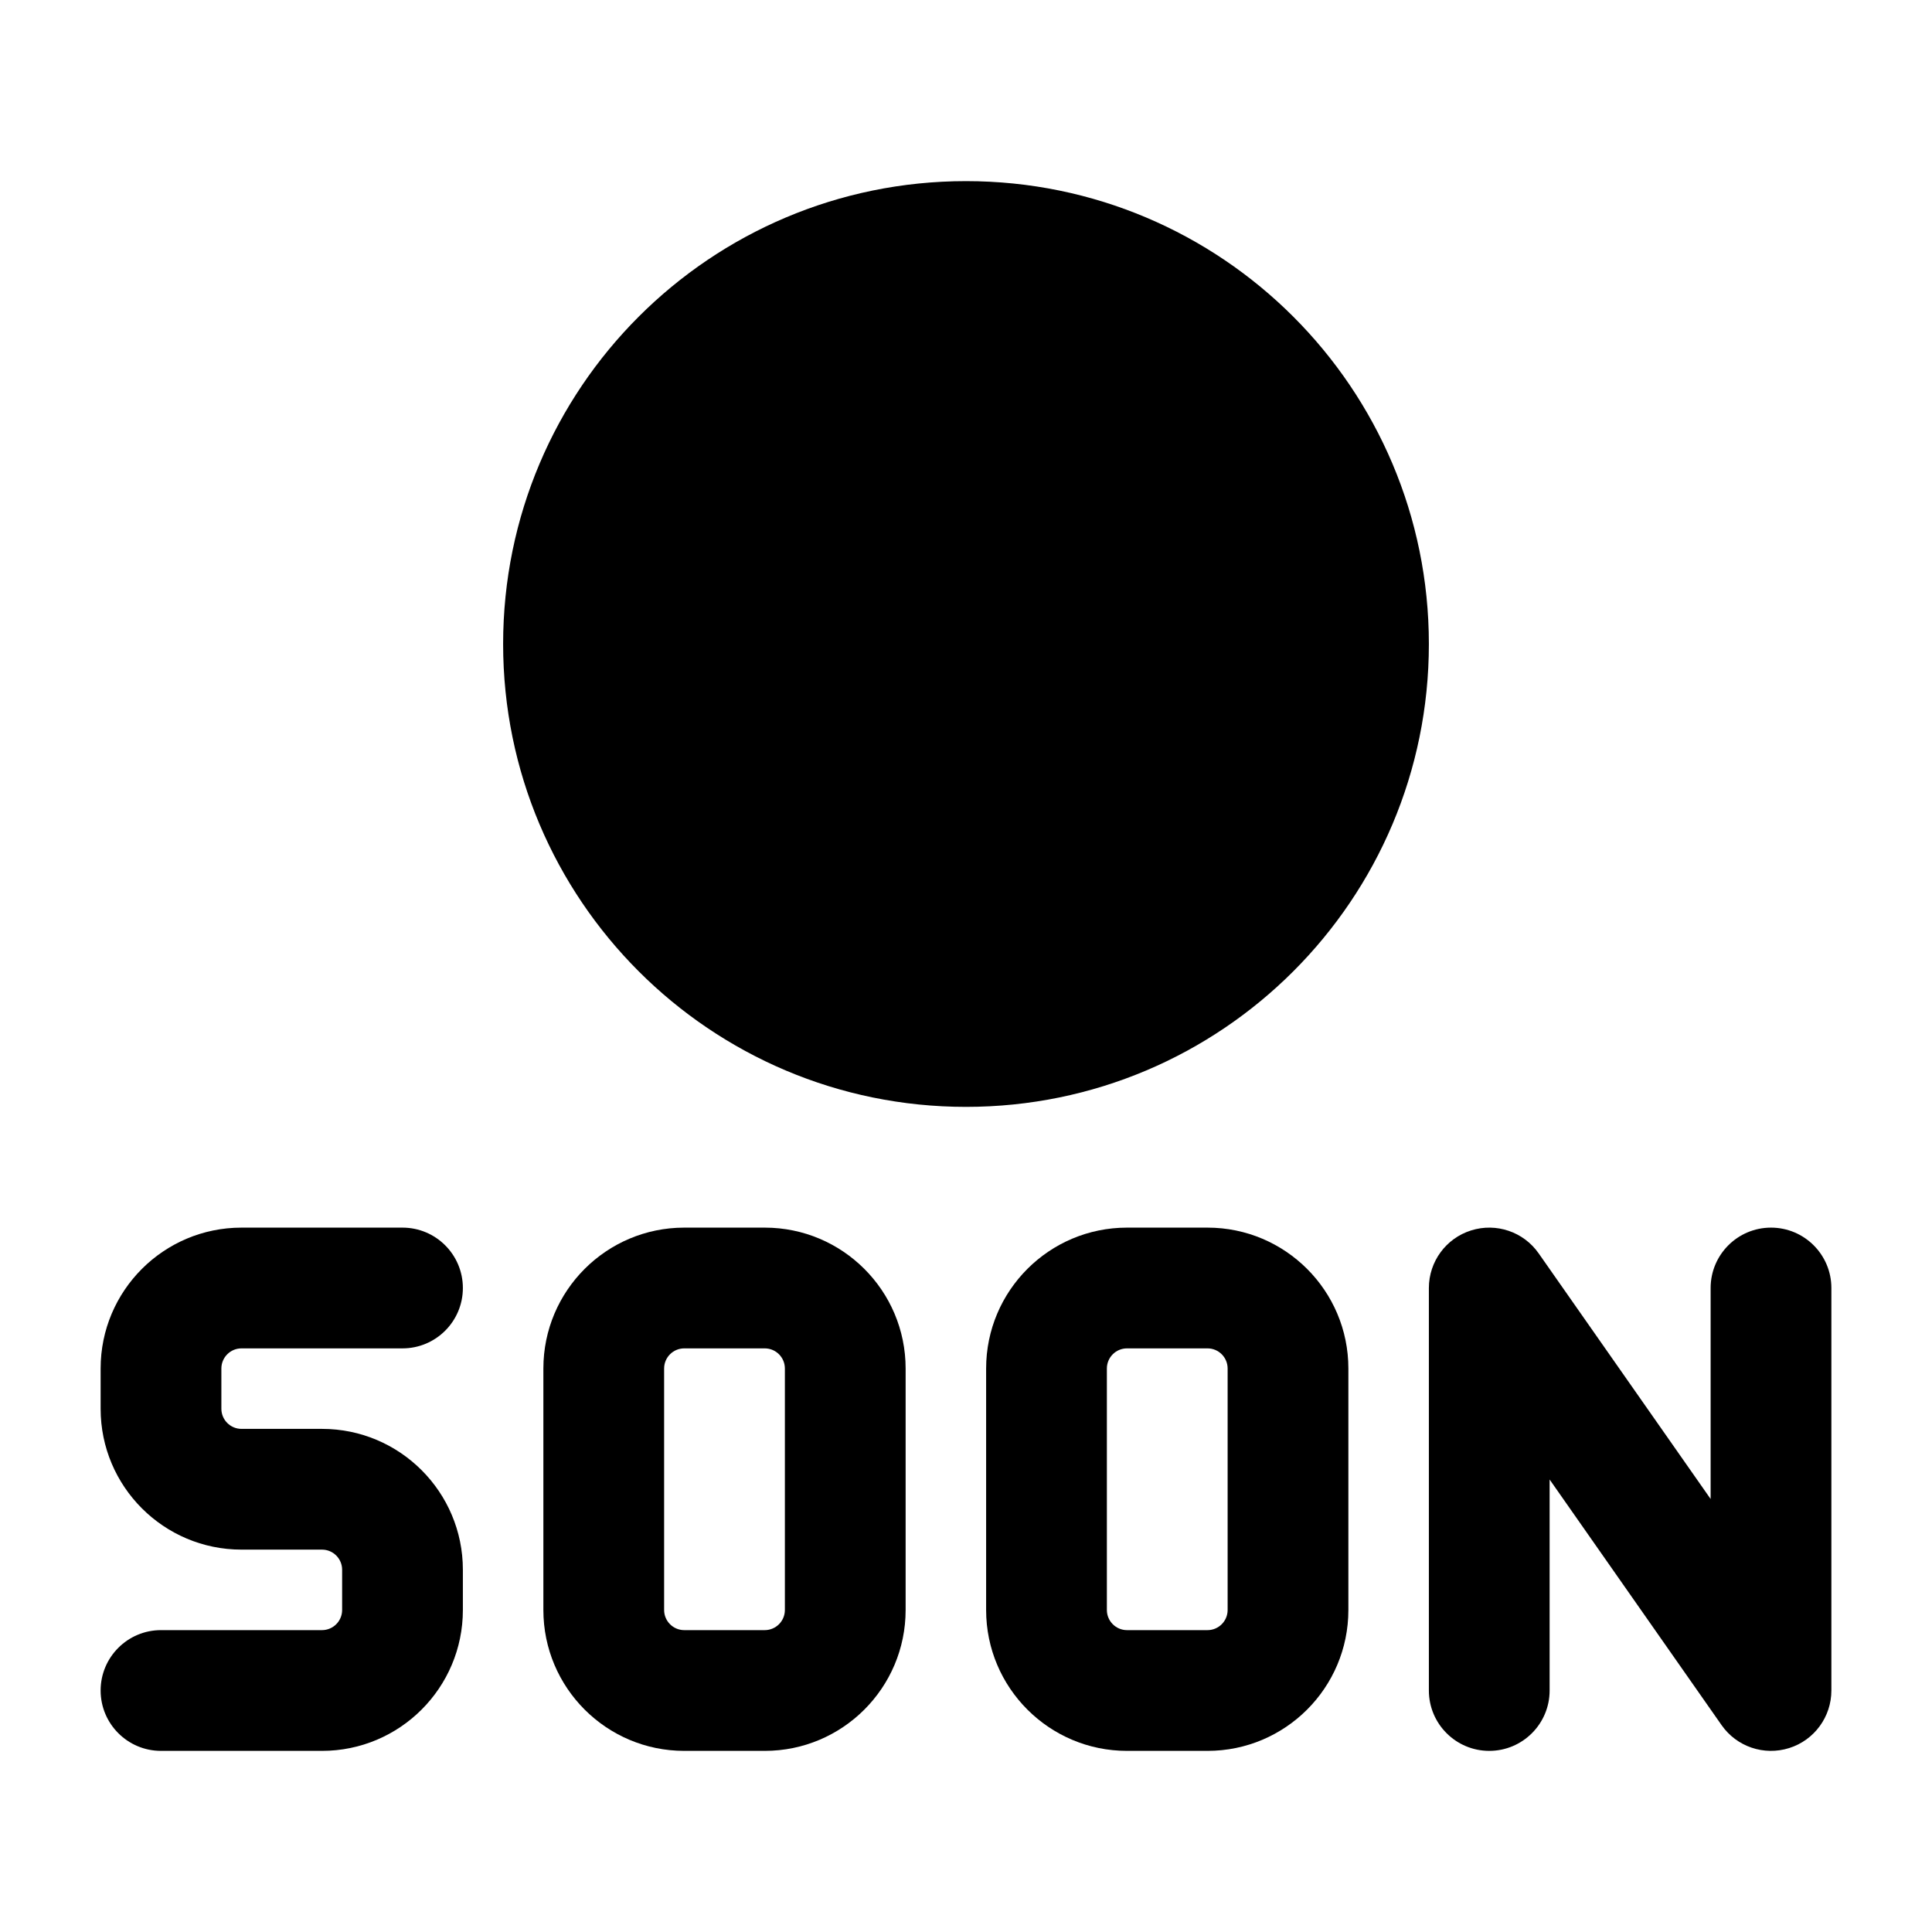 <svg width="24" height="24" viewBox="0 0 24 24" xmlns="http://www.w3.org/2000/svg">
<path class="pr-icon-bulk-primary" fill-rule="evenodd" clip-rule="evenodd" d="M1.25 17C1.25 16.034 2.034 15.25 3 15.25H5C5.414 15.25 5.75 15.586 5.75 16C5.75 16.414 5.414 16.75 5 16.75H3C2.862 16.75 2.75 16.862 2.75 17V17.5C2.75 17.638 2.862 17.75 3 17.75H4C4.966 17.75 5.75 18.534 5.75 19.5V20C5.75 20.966 4.966 21.75 4 21.75H2C1.586 21.75 1.25 21.414 1.25 21C1.25 20.586 1.586 20.25 2 20.25H4C4.138 20.25 4.25 20.138 4.25 20V19.5C4.25 19.362 4.138 19.25 4 19.25H3C2.034 19.25 1.25 18.466 1.25 17.5V17Z" fill="currentColor"/>
<path class="pr-icon-bulk-primary" fill-rule="evenodd" clip-rule="evenodd" d="M6.75 17C6.75 16.034 7.534 15.25 8.5 15.25H9.5C10.466 15.25 11.25 16.034 11.25 17V20C11.25 20.966 10.466 21.75 9.5 21.75H8.5C7.534 21.75 6.75 20.966 6.75 20V17ZM8.5 16.75C8.362 16.75 8.25 16.862 8.25 17V20C8.25 20.138 8.362 20.25 8.5 20.25H9.5C9.638 20.25 9.75 20.138 9.75 20V17C9.75 16.862 9.638 16.75 9.5 16.75H8.5Z" fill="currentColor"/>
<path class="pr-icon-bulk-primary" fill-rule="evenodd" clip-rule="evenodd" d="M12.25 17C12.25 16.034 13.034 15.25 14 15.25H15C15.966 15.25 16.75 16.034 16.75 17V20C16.75 20.966 15.966 21.75 15 21.75H14C13.034 21.75 12.25 20.966 12.25 20V17ZM14 16.75C13.862 16.75 13.75 16.862 13.75 17V20C13.75 20.138 13.862 20.25 14 20.25H15C15.138 20.25 15.25 20.138 15.25 20V17C15.25 16.862 15.138 16.75 15 16.75H14Z" fill="currentColor"/>
<path class="pr-icon-bulk-primary" fill-rule="evenodd" clip-rule="evenodd" d="M18.274 15.285C18.587 15.186 18.927 15.302 19.114 15.57L21.25 18.621V16C21.25 15.586 21.586 15.25 22 15.25C22.414 15.25 22.75 15.586 22.75 16V21C22.75 21.327 22.538 21.617 22.226 21.715C21.913 21.814 21.573 21.698 21.386 21.43L19.25 18.379V21C19.25 21.414 18.914 21.75 18.5 21.75C18.086 21.75 17.75 21.414 17.75 21V16C17.75 15.673 17.962 15.383 18.274 15.285Z" fill="currentColor"/>
<path class="pr-icon-bulk-secondary" d="M6.25 8C6.25 11.176 8.824 13.75 12 13.75C15.176 13.75 17.75 11.176 17.75 8C17.75 4.824 15.176 2.25 12 2.25C8.824 2.25 6.25 4.824 6.25 8Z" fill="currentColor"/>
<path class="pr-icon-bulk-primary" fill-rule="evenodd" clip-rule="evenodd" d="M12 4.75C12.414 4.75 12.75 5.086 12.75 5.5V7.459L13.737 7.788C14.13 7.919 14.342 8.344 14.211 8.737C14.081 9.13 13.656 9.342 13.263 9.212L11.763 8.712C11.457 8.609 11.25 8.323 11.25 8V5.5C11.25 5.086 11.586 4.75 12 4.75Z" fill="currentColor"/>
</svg>
